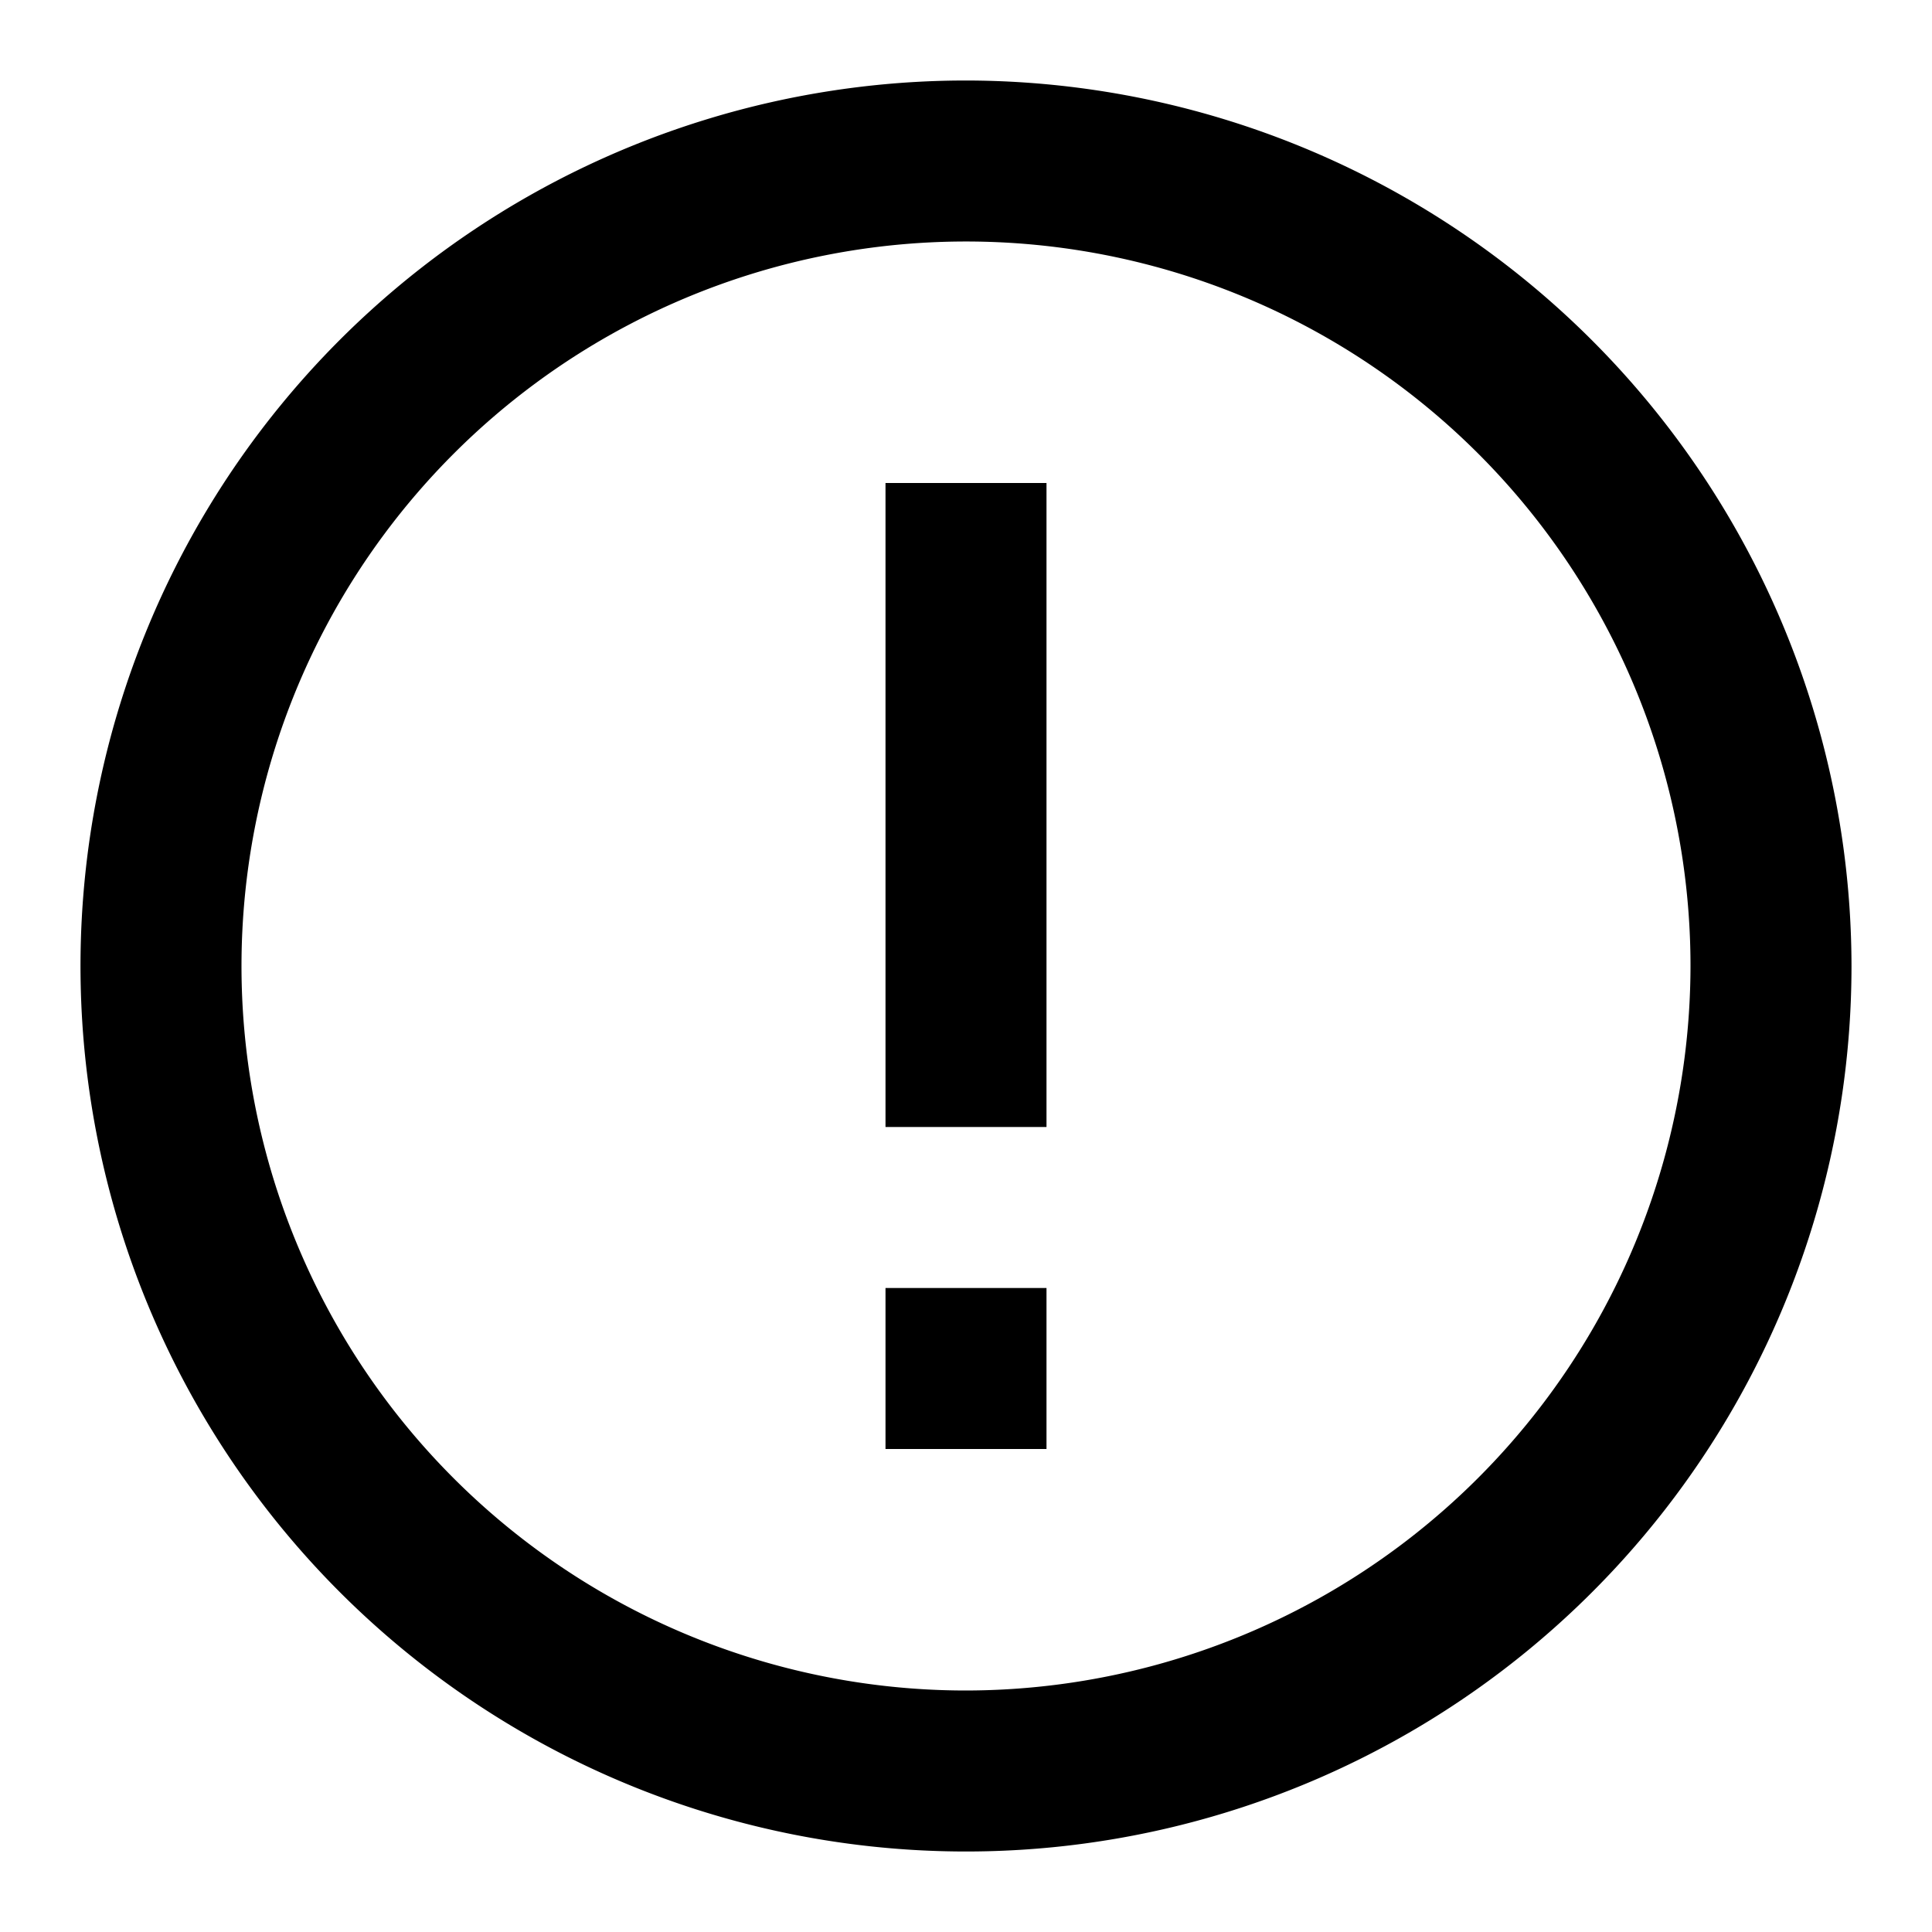 <svg xmlns="http://www.w3.org/2000/svg" viewBox="0 0 24 24"><path d="M12,1A11,11,0,1,0,23,12,11.013,11.013,0,0,0,12,1Zm0,20a9,9,0,1,1,9-9A9.011,9.011,0,0,1,12,21Z"/><rect x="11" y="16" width="2" height="2"/><rect x="11" y="6" width="2" height="8"/></svg>